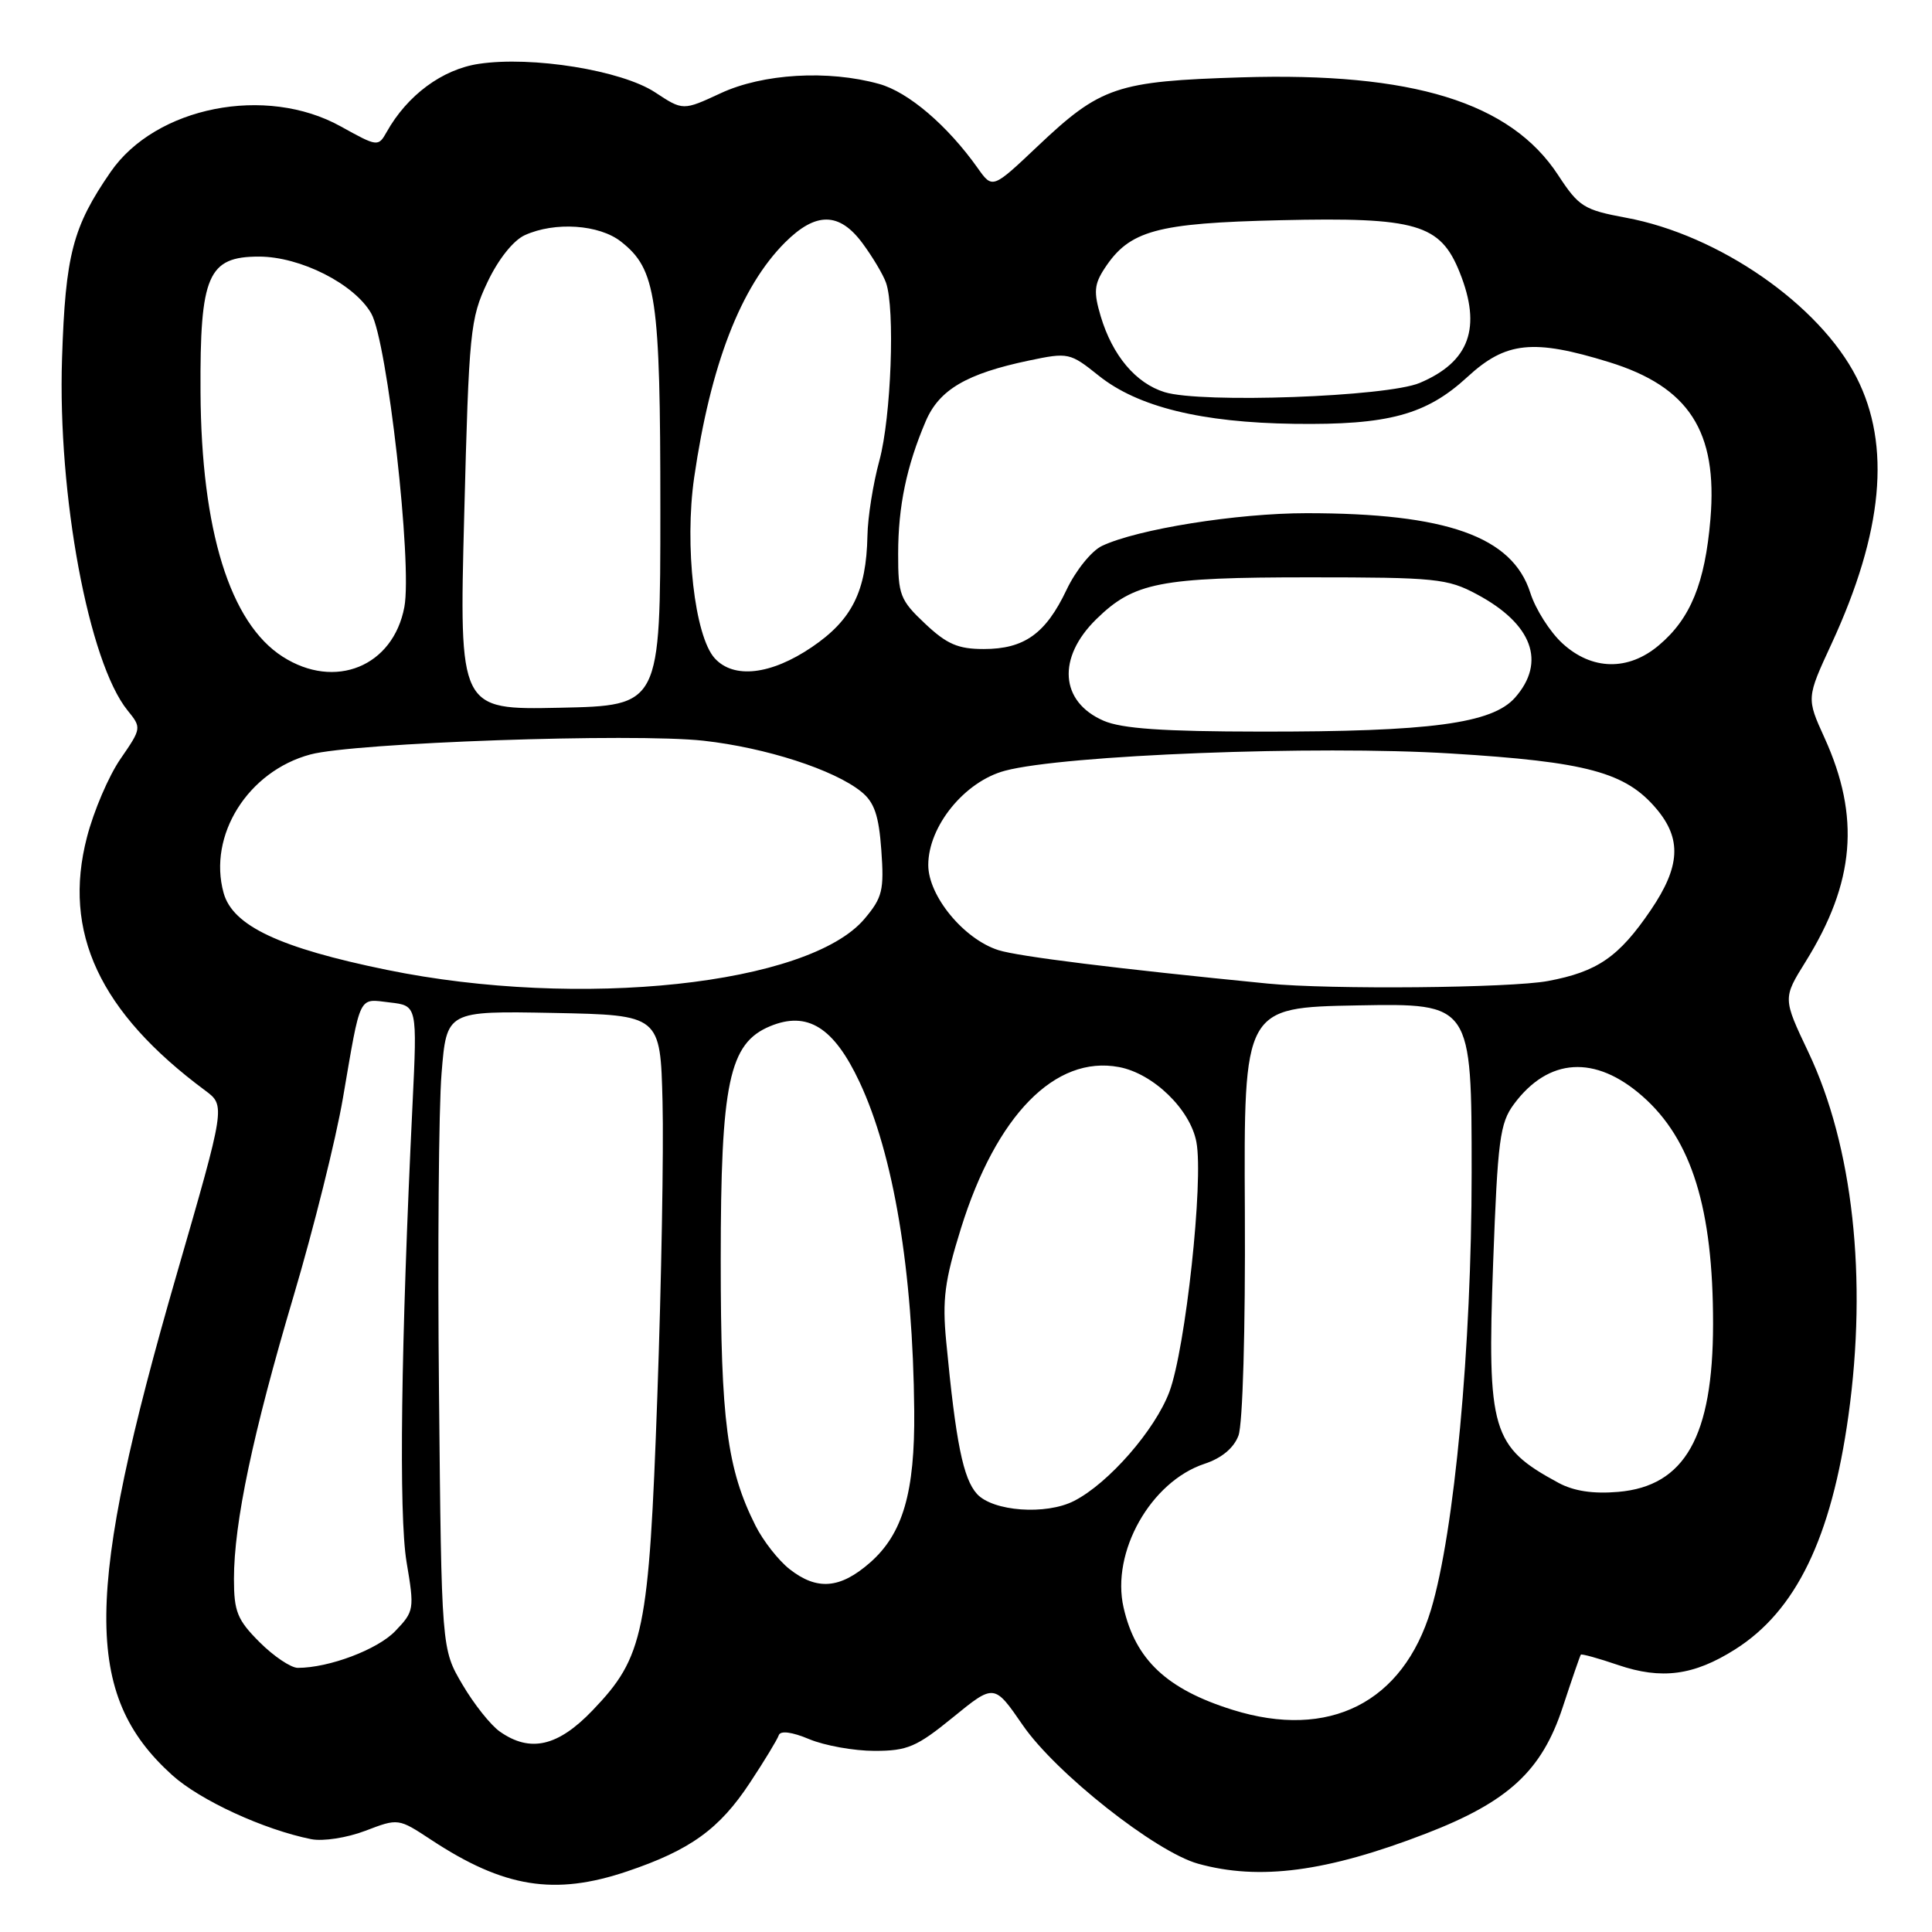 <?xml version="1.0" encoding="UTF-8" standalone="no"?>
<!DOCTYPE svg PUBLIC "-//W3C//DTD SVG 1.1//EN" "http://www.w3.org/Graphics/SVG/1.1/DTD/svg11.dtd" >
<svg xmlns="http://www.w3.org/2000/svg" xmlns:xlink="http://www.w3.org/1999/xlink" version="1.1" viewBox="0 0 256 256">
 <g >
 <path fill="currentColor"
d=" M 83.09 247.97 C 91.46 245.15 95.33 242.36 99.37 236.22 C 101.29 233.32 103.00 230.49 103.19 229.93 C 103.40 229.29 104.92 229.48 107.23 230.45 C 109.27 231.30 113.16 232.00 115.88 232.00 C 120.24 232.00 121.46 231.48 126.28 227.55 C 131.74 223.10 131.74 223.10 135.52 228.59 C 139.88 234.93 153.11 245.38 158.75 246.95 C 166.88 249.21 175.81 248.03 188.94 242.96 C 199.85 238.75 204.29 234.66 207.06 226.24 C 208.28 222.53 209.36 219.39 209.47 219.25 C 209.57 219.12 211.80 219.73 214.40 220.62 C 220.16 222.58 224.43 222.02 229.90 218.56 C 237.98 213.46 242.67 203.78 244.93 187.55 C 247.46 169.37 245.52 151.85 239.62 139.42 C 236.23 132.28 236.23 132.28 239.25 127.43 C 245.78 116.93 246.52 108.25 241.76 97.77 C 239.36 92.50 239.36 92.50 242.69 85.30 C 249.52 70.51 250.60 59.02 246.00 50.01 C 241.08 40.36 227.75 31.12 215.46 28.85 C 209.87 27.81 209.21 27.40 206.46 23.20 C 200.15 13.55 187.18 9.55 164.50 10.25 C 147.96 10.76 145.85 11.47 137.50 19.37 C 131.51 25.04 131.51 25.04 129.55 22.27 C 125.55 16.63 120.36 12.19 116.48 11.12 C 109.74 9.24 101.08 9.75 95.50 12.35 C 90.50 14.67 90.50 14.67 86.81 12.24 C 82.38 9.32 70.50 7.40 63.45 8.46 C 58.61 9.18 53.96 12.62 51.23 17.50 C 50.12 19.47 50.02 19.45 45.15 16.75 C 35.24 11.24 20.63 14.13 14.66 22.78 C 9.63 30.07 8.67 33.74 8.22 47.50 C 7.63 65.63 11.75 87.76 16.90 94.13 C 18.77 96.43 18.76 96.50 15.97 100.55 C 14.41 102.80 12.41 107.48 11.52 110.94 C 8.25 123.53 13.19 134.11 27.19 144.50 C 29.88 146.50 29.88 146.50 23.43 168.79 C 11.14 211.27 11.02 224.55 22.80 235.20 C 26.50 238.55 34.96 242.44 41.24 243.70 C 42.80 244.01 45.97 243.52 48.41 242.59 C 52.78 240.92 52.78 240.92 57.14 243.79 C 66.76 250.13 73.48 251.21 83.09 247.97 Z  M 66.24 229.45 C 65.02 228.60 62.79 225.79 61.27 223.20 C 58.50 218.50 58.50 218.50 58.17 184.50 C 57.98 165.80 58.13 146.78 58.51 142.22 C 59.18 133.95 59.18 133.95 73.34 134.22 C 87.50 134.50 87.50 134.50 87.79 146.00 C 87.95 152.32 87.64 169.88 87.10 185.00 C 85.98 216.32 85.32 219.54 78.53 226.62 C 73.94 231.42 70.26 232.27 66.24 229.45 Z  M 163.32 226.56 C 154.62 223.84 150.46 219.94 148.88 213.01 C 147.20 205.67 152.48 196.32 159.61 193.96 C 161.86 193.22 163.48 191.88 164.10 190.23 C 164.67 188.74 165.03 176.20 164.95 160.57 C 164.81 133.50 164.81 133.50 179.91 133.22 C 195.00 132.95 195.00 132.95 195.00 155.40 C 195.00 178.46 192.72 202.96 189.62 213.28 C 185.90 225.62 176.12 230.56 163.32 226.56 Z  M 34.40 217.60 C 31.44 214.64 31.00 213.55 31.00 209.21 C 31.00 201.80 33.50 189.93 38.90 171.74 C 41.55 162.81 44.50 151.00 45.44 145.50 C 47.84 131.52 47.44 132.34 51.65 132.83 C 55.29 133.25 55.29 133.25 54.66 146.38 C 53.12 178.14 52.83 200.72 53.87 206.97 C 54.93 213.24 54.88 213.51 52.38 216.12 C 50.04 218.57 43.60 221.00 39.46 221.00 C 38.55 221.00 36.27 219.47 34.40 217.60 Z  M 104.61 207.91 C 103.14 206.75 101.12 204.17 100.11 202.16 C 96.34 194.66 95.50 188.24 95.50 167.00 C 95.50 143.44 96.60 138.24 102.04 135.98 C 106.99 133.93 110.48 136.11 113.89 143.37 C 118.41 153.01 120.97 168.35 121.14 186.94 C 121.24 197.73 119.64 203.23 115.29 207.05 C 111.32 210.53 108.26 210.78 104.61 207.91 Z  M 129.45 197.95 C 127.62 195.92 126.65 191.13 125.38 177.79 C 124.84 172.19 125.17 169.71 127.33 162.77 C 132.00 147.78 139.81 139.80 148.27 141.39 C 152.81 142.24 157.72 147.00 158.53 151.33 C 159.50 156.46 157.09 178.69 154.95 184.42 C 153.05 189.49 146.89 196.55 142.32 198.88 C 138.59 200.79 131.56 200.27 129.45 197.95 Z  M 206.50 196.48 C 197.66 191.70 197.04 189.61 197.85 167.31 C 198.45 151.06 198.74 148.82 200.60 146.31 C 205.17 140.14 211.37 139.75 217.63 145.25 C 224.16 150.98 227.00 160.15 226.99 175.43 C 226.98 190.33 223.26 196.92 214.44 197.68 C 211.10 197.97 208.53 197.58 206.50 196.48 Z  M 51.25 128.51 C 37.04 125.60 30.84 122.68 29.63 118.32 C 27.52 110.70 32.85 102.19 41.13 99.97 C 46.92 98.41 83.89 97.12 93.22 98.15 C 101.48 99.07 110.53 101.99 114.13 104.91 C 115.85 106.30 116.45 108.04 116.78 112.65 C 117.16 117.96 116.93 118.93 114.56 121.74 C 107.19 130.50 76.81 133.75 51.25 128.51 Z  M 168.00 130.33 C 147.99 128.36 134.95 126.74 132.30 125.90 C 127.71 124.44 123.00 118.72 123.00 114.62 C 123.00 109.48 127.81 103.56 133.15 102.13 C 140.94 100.04 174.39 98.74 192.22 99.84 C 210.28 100.94 215.41 102.33 219.50 107.19 C 222.85 111.17 222.65 114.82 218.75 120.57 C 214.52 126.80 211.68 128.76 205.11 129.99 C 200.15 130.92 176.19 131.14 168.00 130.33 Z  M 146.23 95.50 C 140.45 92.99 140.04 87.15 145.28 82.03 C 150.25 77.17 153.69 76.50 173.50 76.50 C 190.22 76.50 191.80 76.66 195.68 78.74 C 203.05 82.67 204.91 87.72 200.75 92.44 C 197.72 95.87 189.54 96.97 167.00 96.94 C 154.12 96.93 148.64 96.55 146.23 95.50 Z  M 61.51 68.28 C 62.14 43.85 62.30 42.23 64.58 37.41 C 66.02 34.36 68.01 31.86 69.54 31.16 C 73.52 29.35 79.40 29.74 82.29 32.02 C 86.96 35.69 87.50 39.34 87.50 67.50 C 87.50 93.50 87.50 93.50 74.17 93.78 C 60.84 94.06 60.84 94.06 61.51 68.28 Z  M 37.45 87.01 C 30.47 82.54 26.67 70.28 26.57 51.96 C 26.48 36.48 27.55 34.00 34.31 34.00 C 39.80 34.00 46.95 37.62 49.19 41.53 C 51.32 45.24 54.65 74.74 53.58 80.43 C 52.10 88.31 44.39 91.46 37.45 87.01 Z  M 94.70 87.22 C 92.04 84.28 90.68 72.29 91.98 63.28 C 94.15 48.34 98.14 38.01 104.03 32.12 C 108.11 28.05 111.22 28.08 114.30 32.25 C 115.62 34.04 117.02 36.38 117.40 37.46 C 118.62 40.89 118.08 55.29 116.53 61.00 C 115.70 64.03 114.98 68.53 114.94 71.00 C 114.79 78.35 112.90 82.14 107.57 85.75 C 102.14 89.43 97.21 89.99 94.70 87.22 Z  M 207.03 85.25 C 205.38 83.74 203.46 80.72 202.77 78.54 C 200.39 71.09 191.69 68.00 173.13 68.00 C 163.92 68.00 150.71 70.11 146.01 72.34 C 144.64 72.99 142.53 75.60 141.32 78.16 C 138.56 83.97 135.72 86.00 130.35 86.00 C 126.95 86.00 125.46 85.36 122.57 82.63 C 119.26 79.51 119.00 78.83 119.01 73.38 C 119.01 67.08 120.13 61.74 122.67 55.80 C 124.46 51.63 128.07 49.51 136.36 47.77 C 141.56 46.68 141.78 46.73 145.59 49.78 C 150.76 53.92 159.19 55.99 171.50 56.16 C 183.97 56.33 188.99 54.97 194.45 49.94 C 199.53 45.26 203.16 44.88 213.20 47.98 C 223.80 51.25 227.62 57.17 226.64 68.79 C 225.92 77.29 224.00 81.98 219.80 85.51 C 215.75 88.93 210.93 88.83 207.03 85.25 Z  M 154.31 51.96 C 150.50 50.78 147.41 47.12 145.85 41.91 C 144.90 38.71 144.98 37.68 146.36 35.57 C 149.66 30.53 153.21 29.56 169.66 29.18 C 187.70 28.76 190.85 29.67 193.42 36.10 C 196.36 43.43 194.72 47.95 188.12 50.74 C 183.76 52.58 159.17 53.47 154.31 51.96 Z "/>
</g>
</svg>